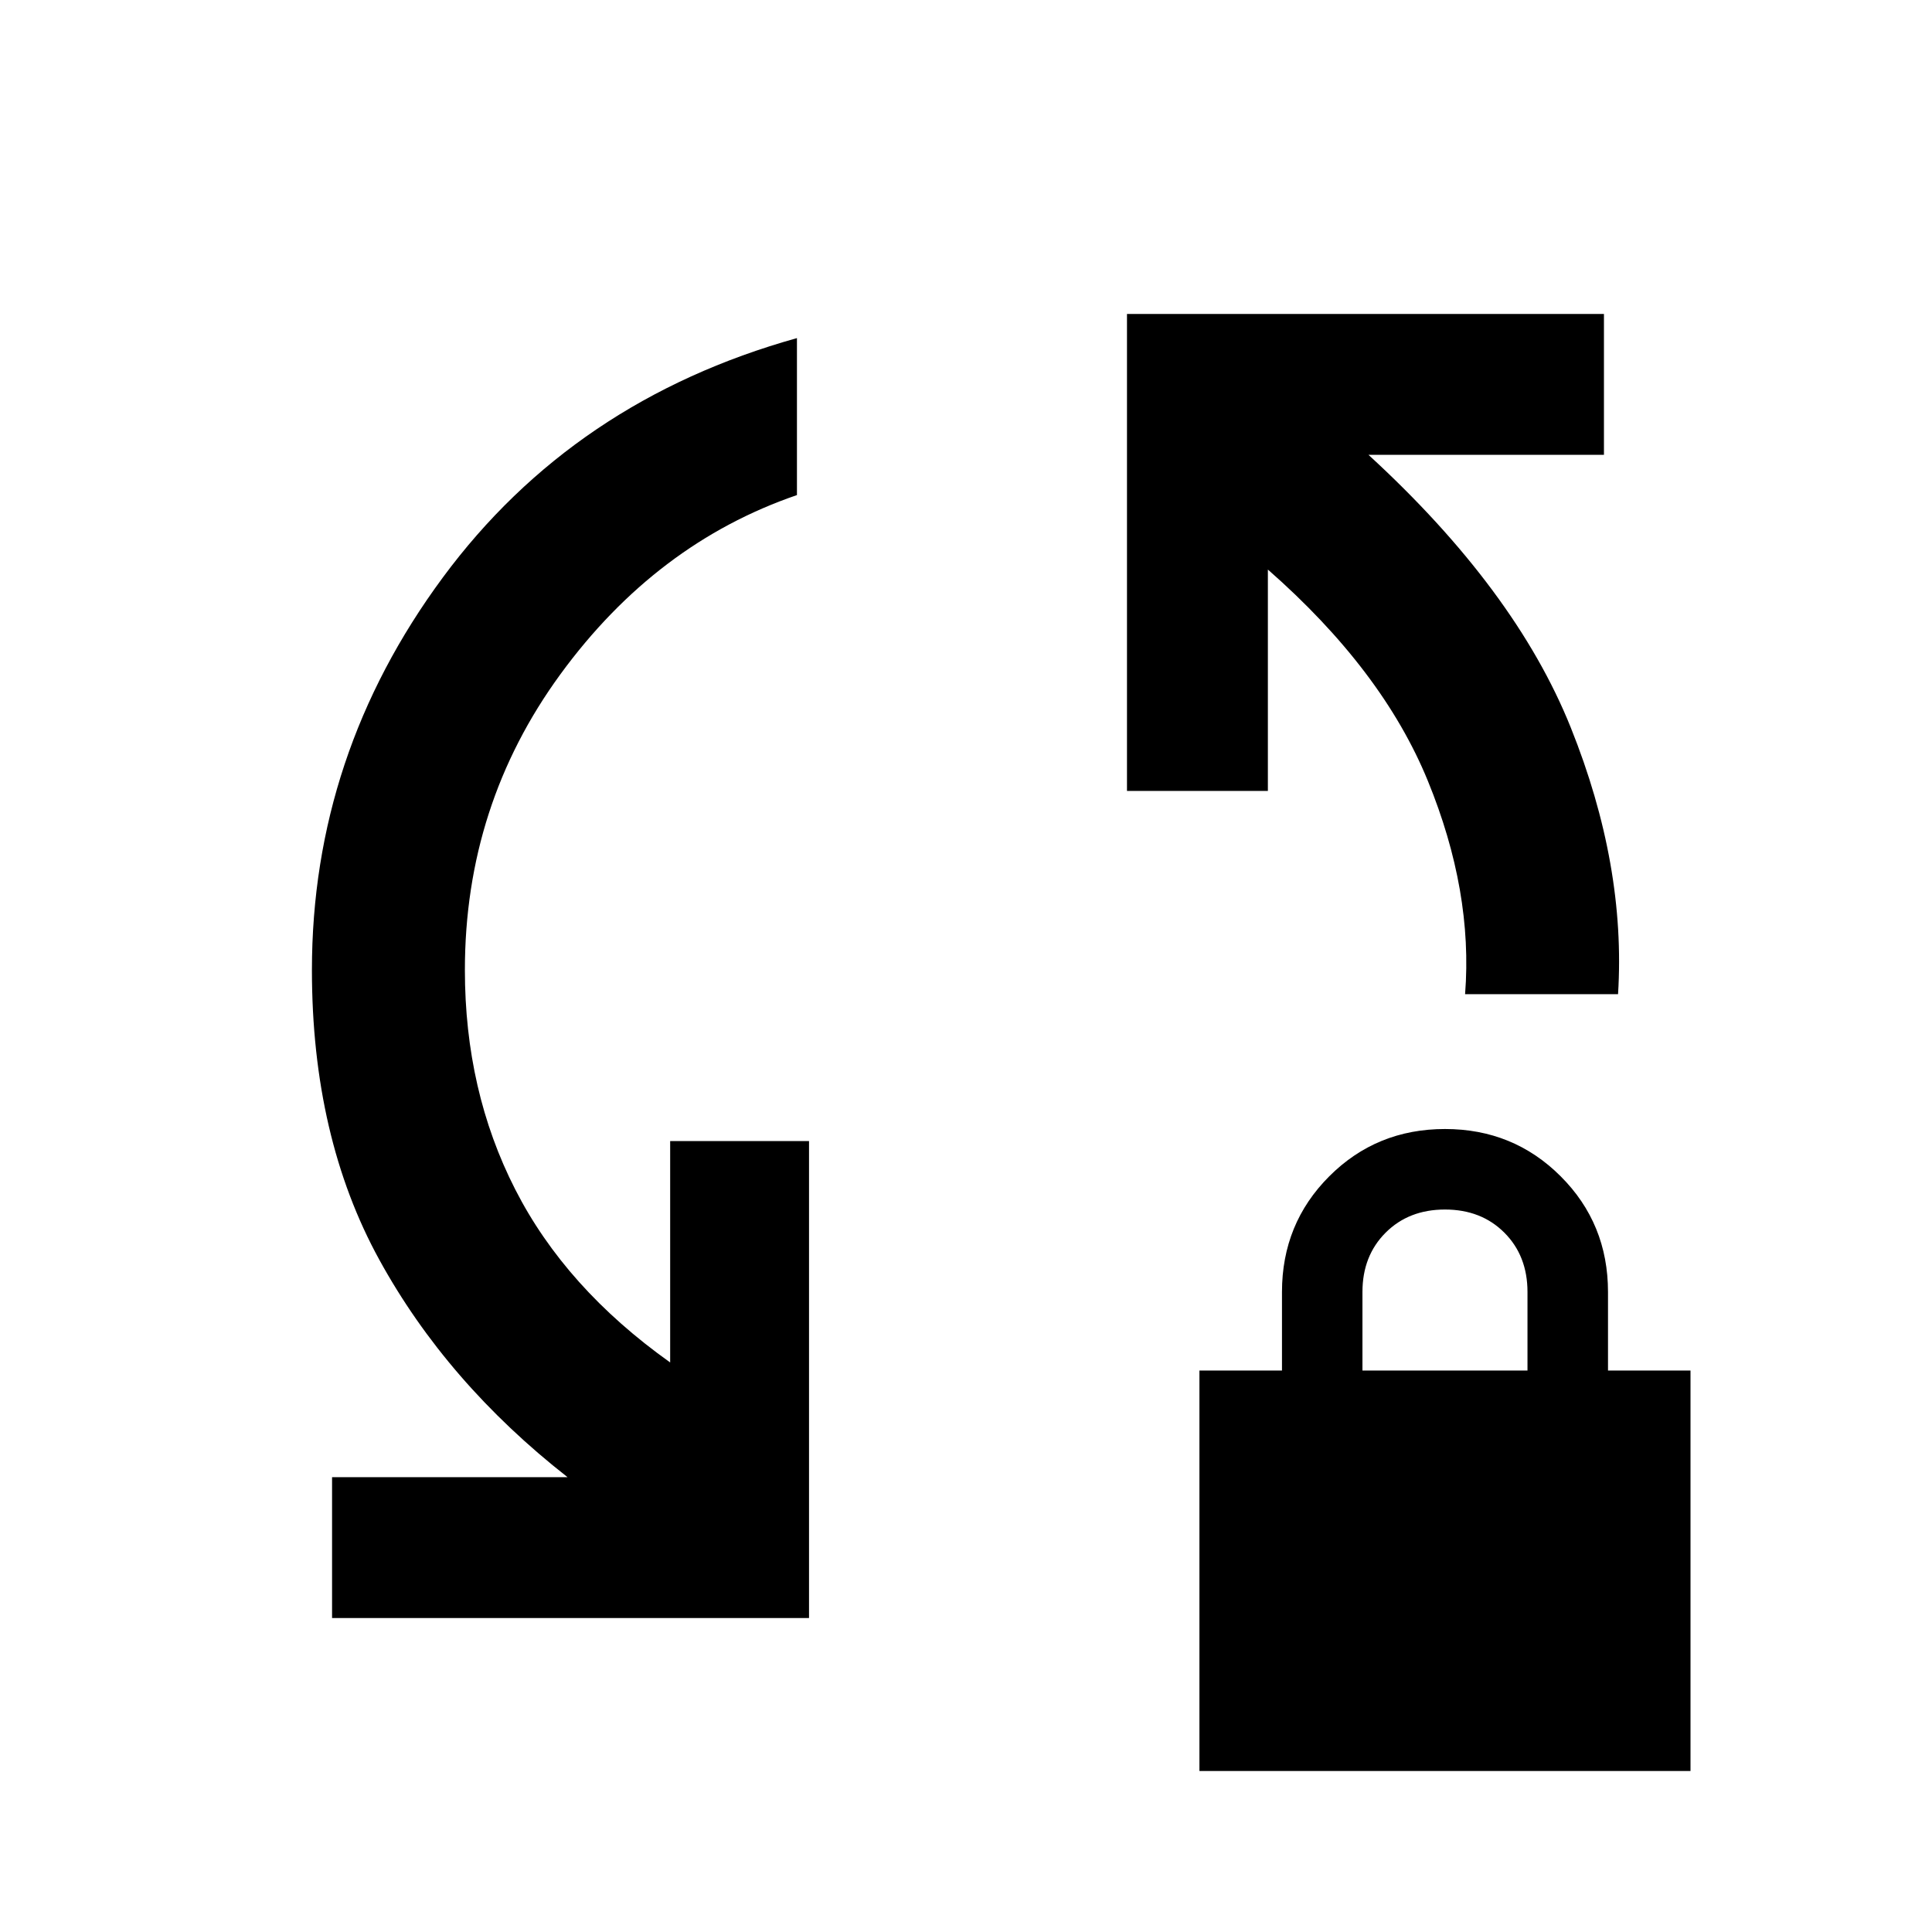 <svg xmlns="http://www.w3.org/2000/svg" height="40" width="40"><path d="M24.833 36.667v-8.292h1.709V26.75q0-1.417.979-2.396.979-.979 2.396-.979 1.416 0 2.395.979.98.979.98 2.396v1.625H35v8.292Zm3.375-8.292h3.417V26.75q0-.75-.479-1.229-.479-.479-1.229-.479-.75 0-1.229.479-.48.479-.48 1.229ZM6.875 33.5v-2.917h4.875q-2.5-1.958-3.896-4.5-1.396-2.541-1.396-6 0-4.458 2.709-8.125Q11.875 8.292 16.5 7v3.25q-2.917 1-4.896 3.708-1.979 2.709-1.979 6.125 0 2.5 1.042 4.542 1.041 2.042 3.208 3.583v-4.583h2.875V33.5Zm23.458-12.917q.167-2.125-.771-4.416-.937-2.292-3.312-4.375v4.583h-2.917V6.5h9.875v2.917h-4.875q3.042 2.791 4.188 5.646 1.146 2.854.979 5.52Z"/></svg>